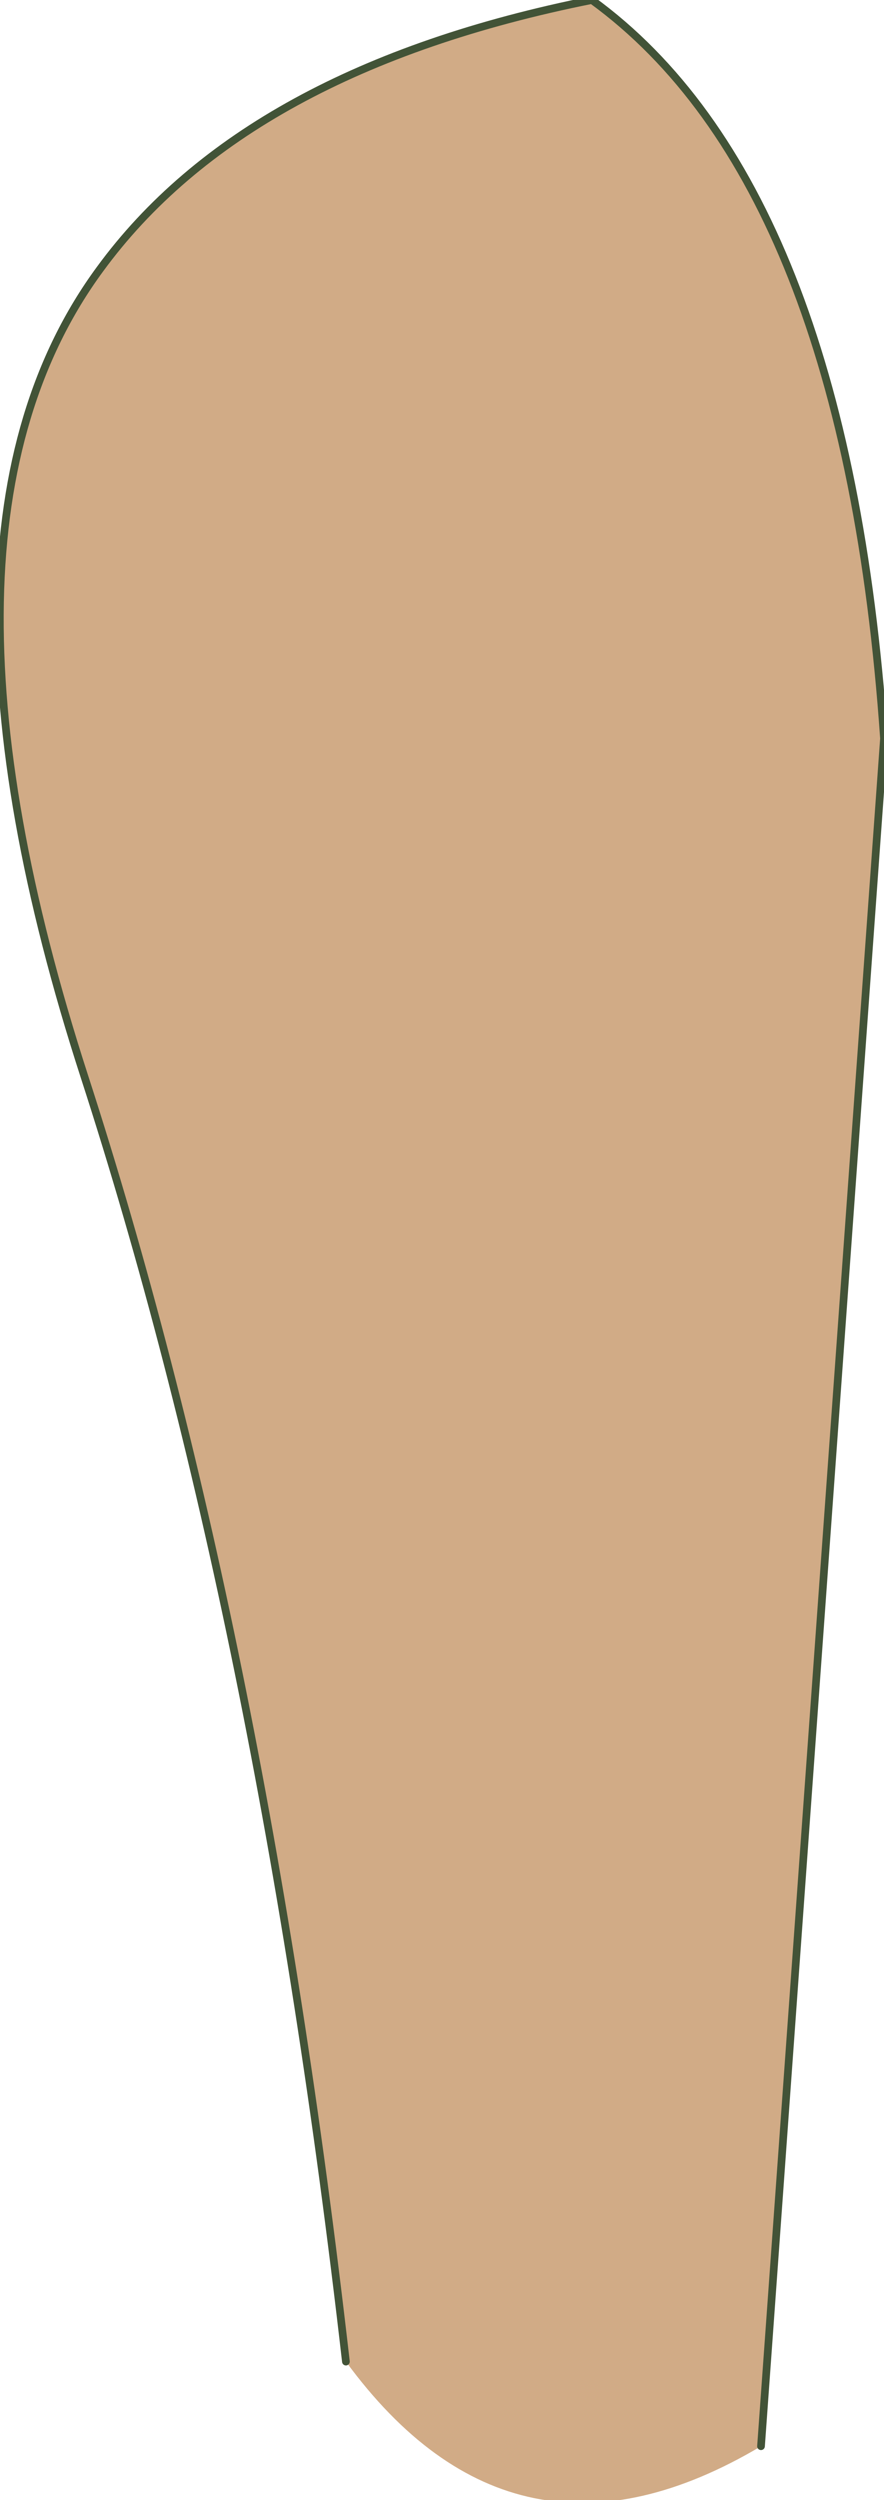 <?xml version="1.0" encoding="UTF-8" standalone="no"?>
<svg xmlns:xlink="http://www.w3.org/1999/xlink" height="16.25px" width="5.75px" xmlns="http://www.w3.org/2000/svg">
  <g transform="matrix(1.0, 0.0, 0.0, 1.0, 2.65, 1.7)">
    <path d="M-0.4 13.65 Q-0.95 8.85 -2.1 5.3 -3.25 1.75 -2.0 0.05 -1.05 -1.25 1.2 -1.7 2.85 -0.5 3.1 3.1 L2.3 14.2 Q0.7 15.15 -0.4 13.65" fill="#d1ab86" fill-rule="evenodd" stroke="none"/>
    <path d="M2.3 14.2 L3.1 3.1 Q2.85 -0.5 1.2 -1.7 -1.05 -1.25 -2.0 0.05 -3.25 1.75 -2.1 5.3 -0.95 8.85 -0.4 13.65" fill="none" stroke="#425337" stroke-linecap="round" stroke-linejoin="round" stroke-width="0.05"/>
  </g>
</svg>
